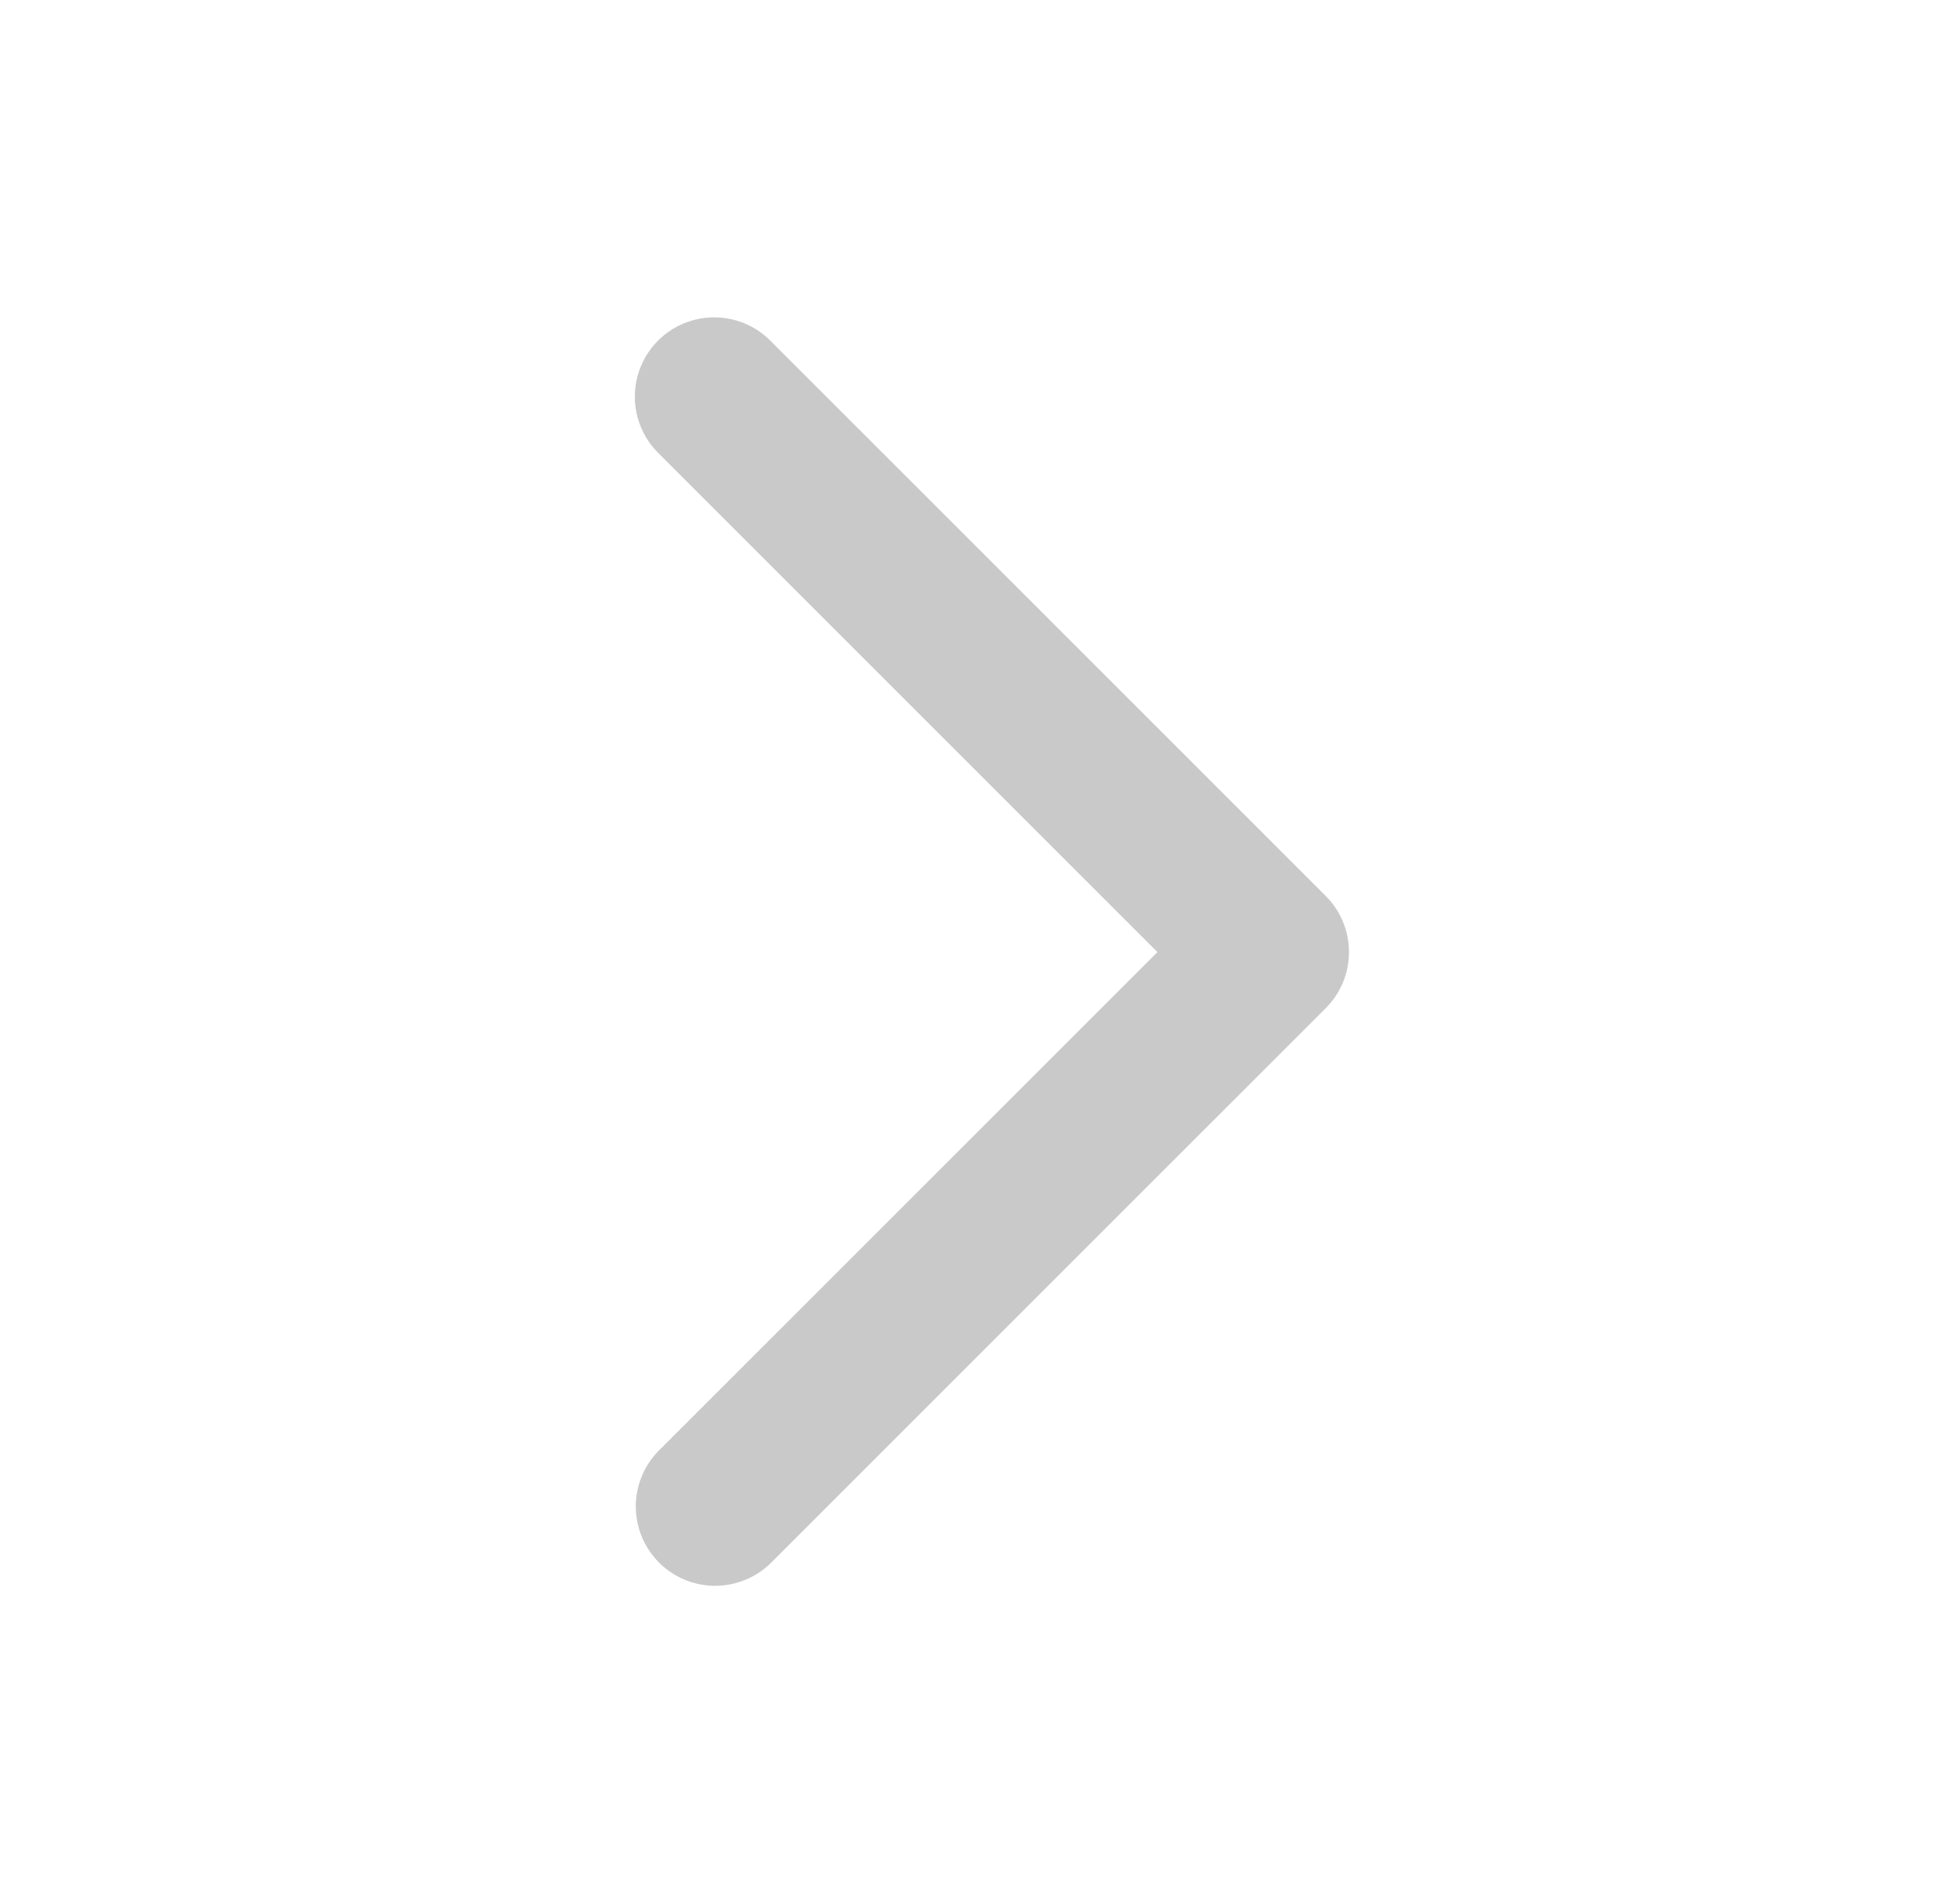 <svg width="41" height="40" viewBox="0 0 41 40" fill="none" xmlns="http://www.w3.org/2000/svg">
<path fill-rule="evenodd" clip-rule="evenodd" d="M13.822 7.155C14.135 6.843 14.559 6.667 15.001 6.667C15.443 6.667 15.867 6.843 16.179 7.155L27.846 18.823C28.159 19.135 28.334 19.559 28.334 20.001C28.334 20.443 28.159 20.867 27.846 21.18L16.179 32.847C15.865 33.15 15.444 33.318 15.007 33.315C14.57 33.311 14.152 33.136 13.843 32.827C13.534 32.517 13.358 32.099 13.354 31.662C13.351 31.225 13.519 30.804 13.822 30.49L24.311 20.001L13.822 9.512C13.51 9.2 13.334 8.776 13.334 8.334C13.334 7.892 13.51 7.468 13.822 7.155Z" fill="#C9C9C9"/>
</svg>
